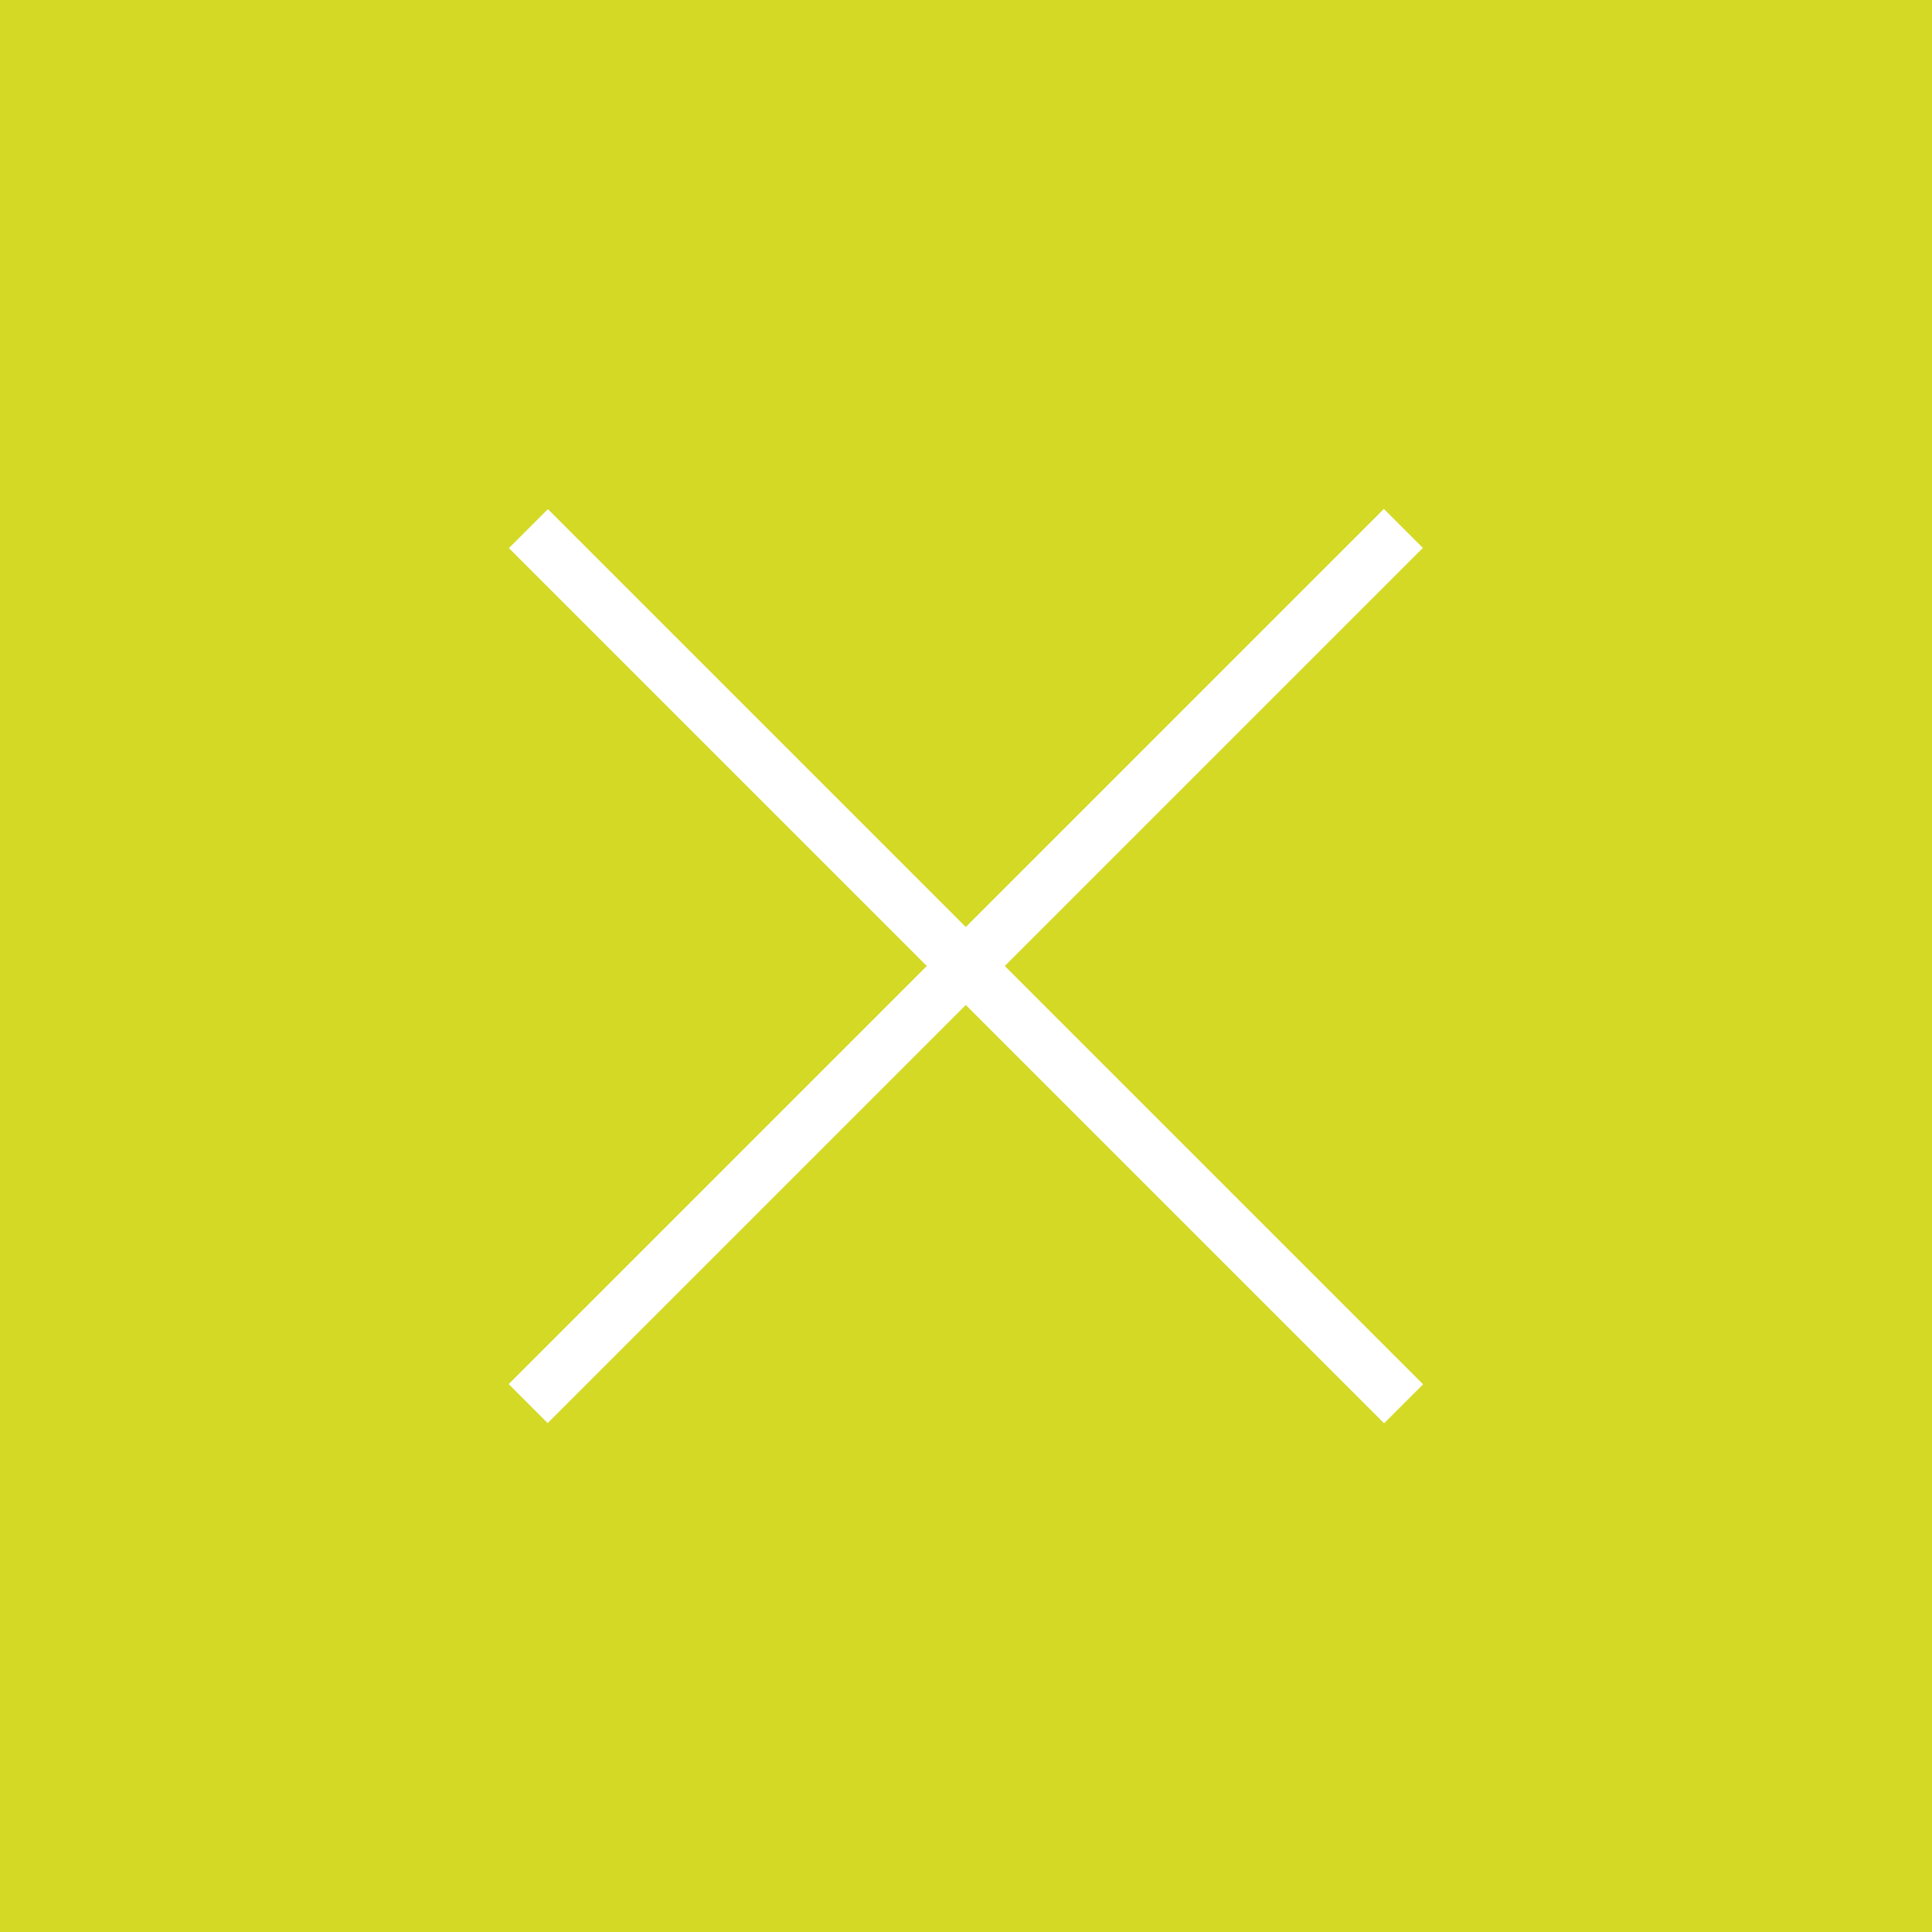 <?xml version="1.0" encoding="utf-8"?>
<!-- Generator: Adobe Illustrator 16.0.4, SVG Export Plug-In . SVG Version: 6.00 Build 0)  -->
<!DOCTYPE svg PUBLIC "-//W3C//DTD SVG 1.1//EN" "http://www.w3.org/Graphics/SVG/1.1/DTD/svg11.dtd">
<svg version="1.1" id="Calque_1" xmlns="http://www.w3.org/2000/svg" xmlns:xlink="http://www.w3.org/1999/xlink" x="0px" y="0px"
	 width="81px" height="81px" viewBox="0 0 81 81" enable-background="new 0 0 81 81" xml:space="preserve">
<rect fill="#D4D926" width="81" height="81"/>
<rect x="14.551" y="39.344" transform="matrix(0.707 -0.707 0.707 0.707 -16.776 40.5)" fill="#FFFFFF" width="51.898" height="2.312"/>
<rect x="14.551" y="39.344" transform="matrix(-0.707 -0.707 0.707 -0.707 40.5 97.776)" fill="#FFFFFF" width="51.898" height="2.312"/>
</svg>
